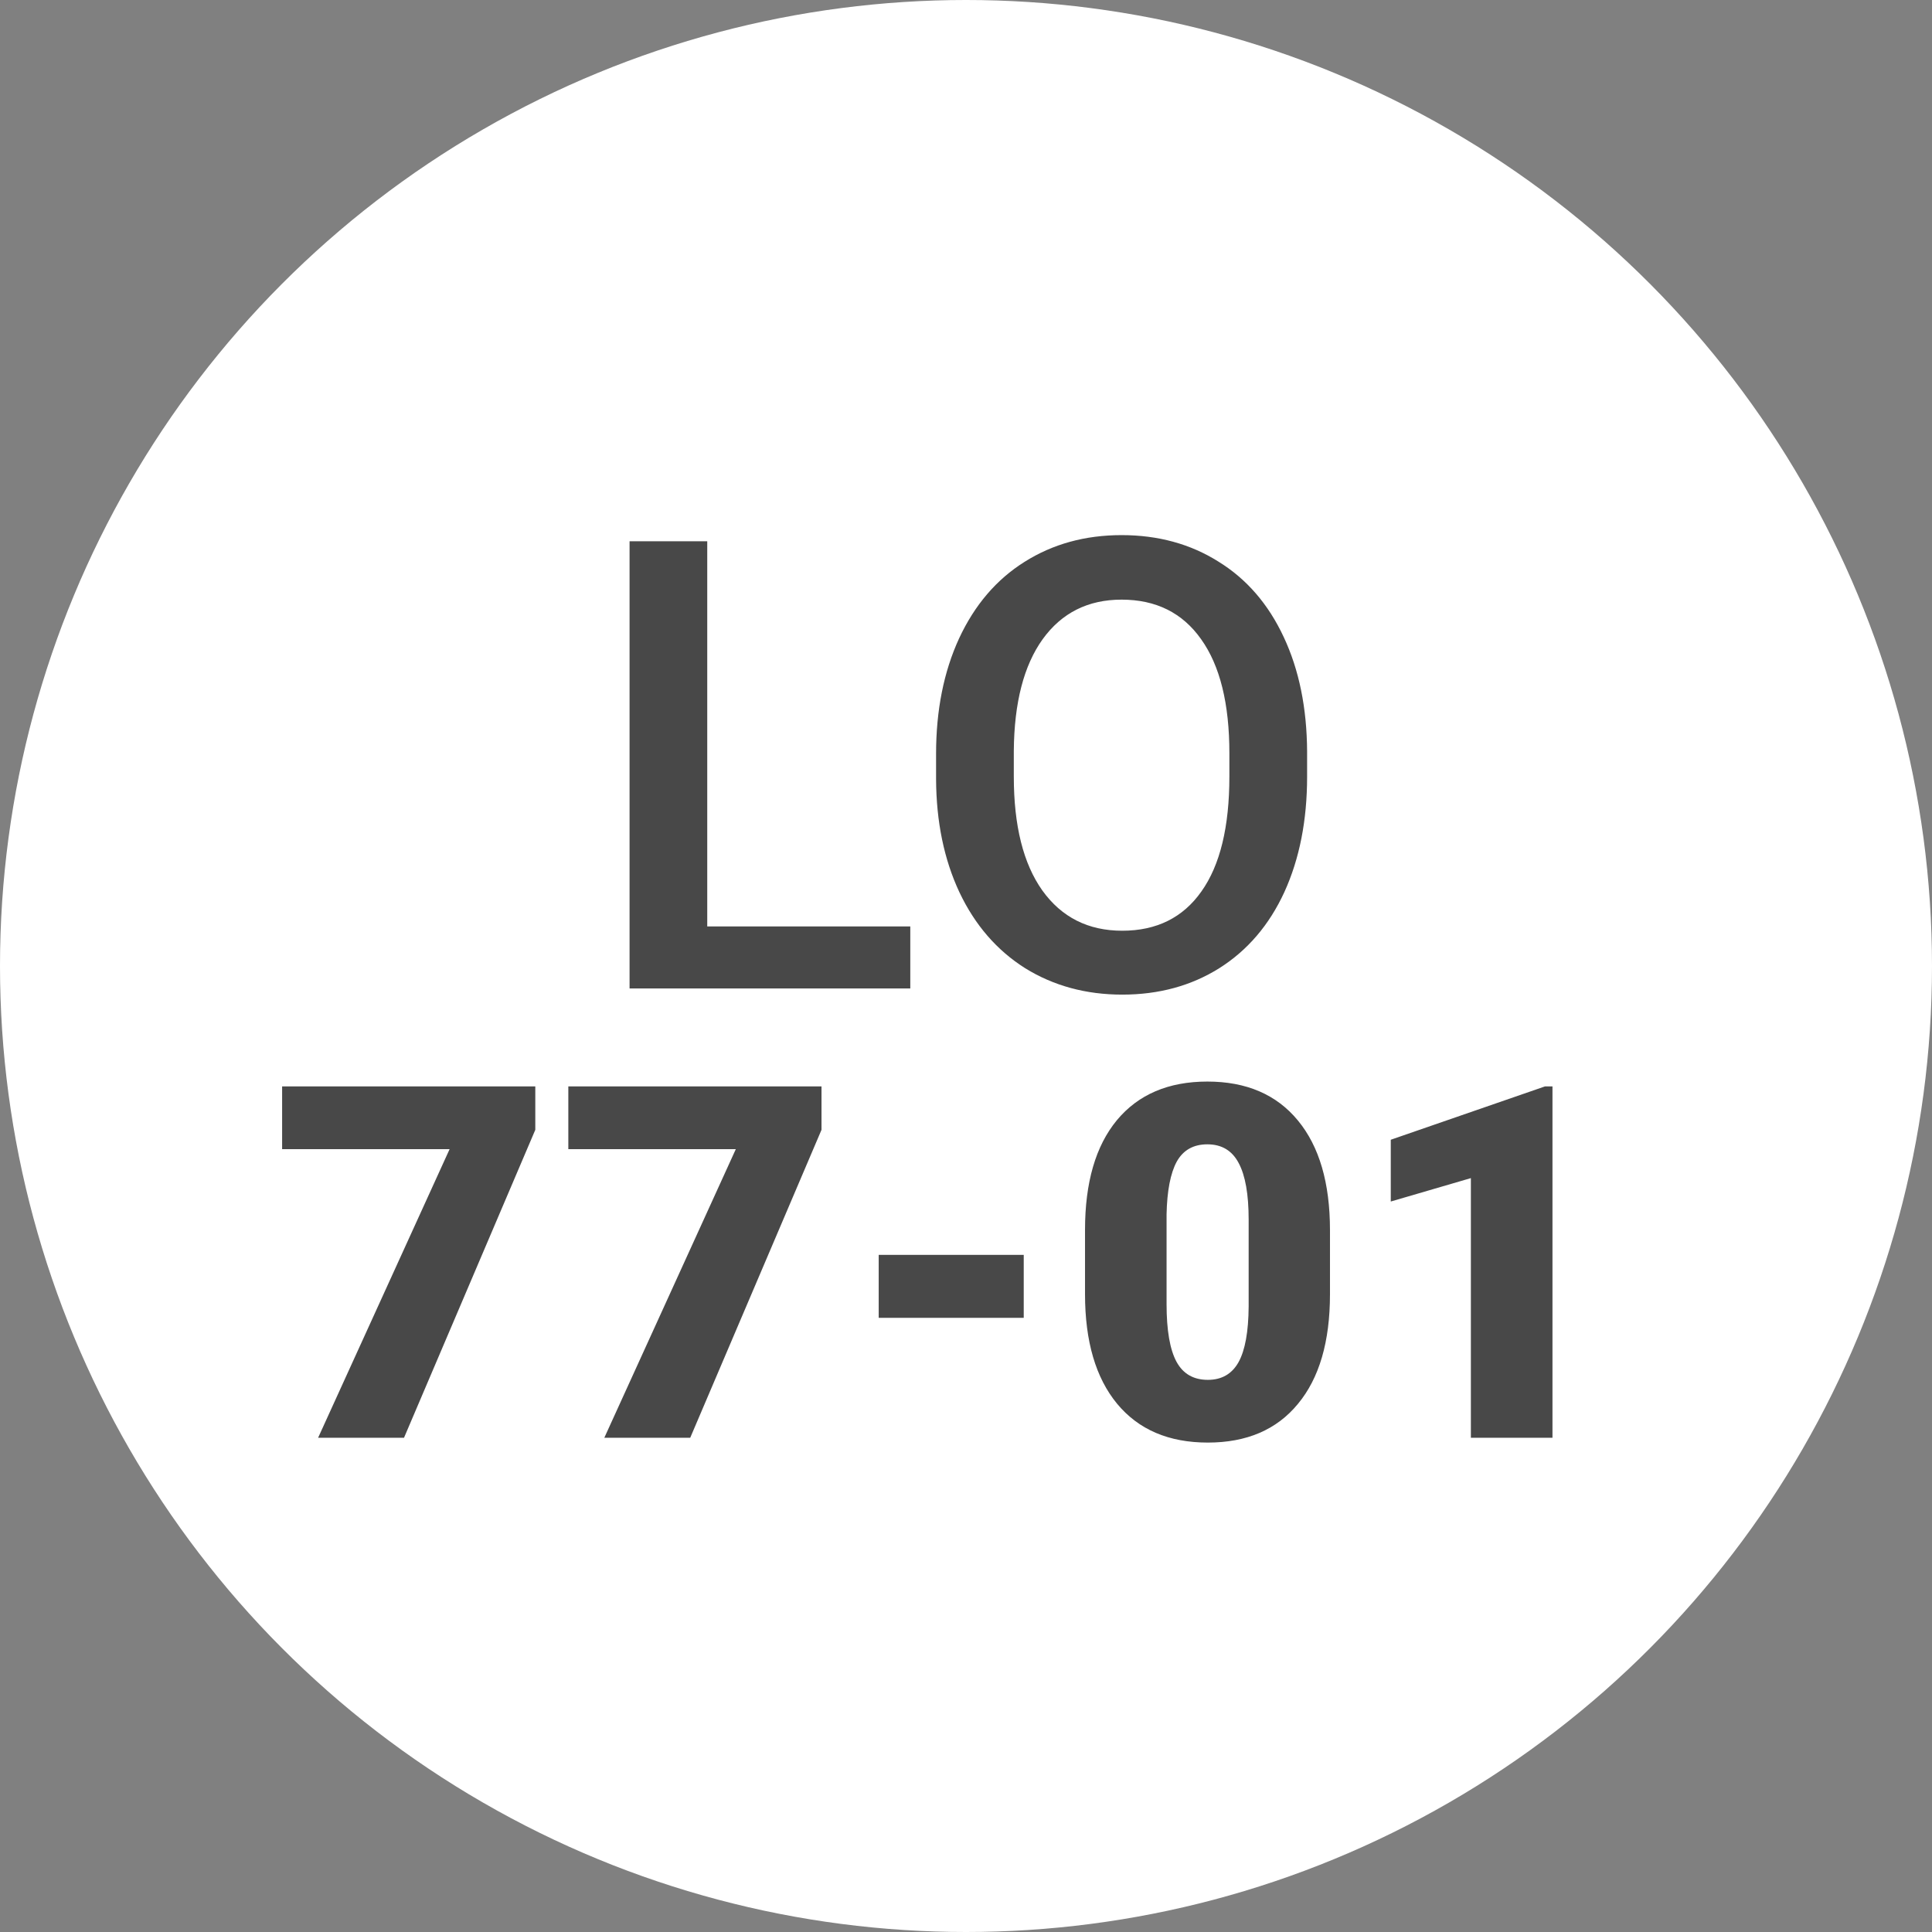 <svg width="43" height="43" viewBox="0 0 43 43" fill="none" xmlns="http://www.w3.org/2000/svg">
<rect x="0" y="0" width="43" height="43" fill="#808080" stroke="none"/>
<circle cx="21.5" cy="21.5" r="21.5" fill="white"/>
<path d="M11.914 25.146L8.992 32H7.08L10.007 25.576H6.279V24.18H11.914V25.146ZM18.284 25.146L15.362 32H13.45L16.377 25.576H12.649V24.18H18.284V25.146ZM22.785 29.331H19.557V27.929H22.785V29.331ZM29.601 28.804C29.601 29.86 29.363 30.675 28.886 31.248C28.414 31.821 27.746 32.107 26.883 32.107C26.013 32.107 25.34 31.819 24.863 31.243C24.387 30.666 24.149 29.853 24.149 28.804V27.375C24.149 26.319 24.385 25.505 24.858 24.932C25.334 24.359 26.006 24.072 26.872 24.072C27.739 24.072 28.41 24.36 28.886 24.937C29.363 25.514 29.601 26.328 29.601 27.381V28.804ZM27.791 27.145C27.791 26.582 27.717 26.163 27.57 25.888C27.424 25.608 27.191 25.469 26.872 25.469C26.561 25.469 26.333 25.598 26.19 25.855C26.05 26.113 25.975 26.504 25.964 27.026V29.024C25.964 29.608 26.038 30.036 26.185 30.308C26.331 30.577 26.564 30.711 26.883 30.711C27.191 30.711 27.418 30.58 27.565 30.319C27.712 30.054 27.787 29.64 27.791 29.078V27.145ZM34.553 32H32.737V26.221L30.954 26.742V25.367L34.386 24.18H34.553V32Z" fill="#484848"/>
<path d="M15.741 20.619H20.26V22H14.012V12.047H15.741V20.619ZM29.092 17.283C29.092 18.259 28.923 19.115 28.586 19.854C28.249 20.587 27.766 21.152 27.137 21.549C26.512 21.941 25.792 22.137 24.977 22.137C24.17 22.137 23.45 21.941 22.816 21.549C22.188 21.152 21.7 20.59 21.354 19.86C21.012 19.131 20.838 18.29 20.834 17.338V16.777C20.834 15.807 21.005 14.95 21.347 14.207C21.693 13.464 22.178 12.897 22.803 12.505C23.432 12.108 24.152 11.91 24.963 11.91C25.774 11.91 26.492 12.106 27.116 12.498C27.745 12.885 28.23 13.446 28.572 14.18C28.914 14.909 29.087 15.759 29.092 16.73V17.283ZM27.362 16.764C27.362 15.661 27.153 14.815 26.733 14.227C26.319 13.64 25.729 13.346 24.963 13.346C24.215 13.346 23.63 13.64 23.206 14.227C22.787 14.811 22.573 15.638 22.564 16.709V17.283C22.564 18.377 22.775 19.222 23.199 19.819C23.628 20.416 24.22 20.715 24.977 20.715C25.742 20.715 26.33 20.423 26.74 19.84C27.155 19.256 27.362 18.404 27.362 17.283V16.764Z" fill="#484848"/>
</svg>
